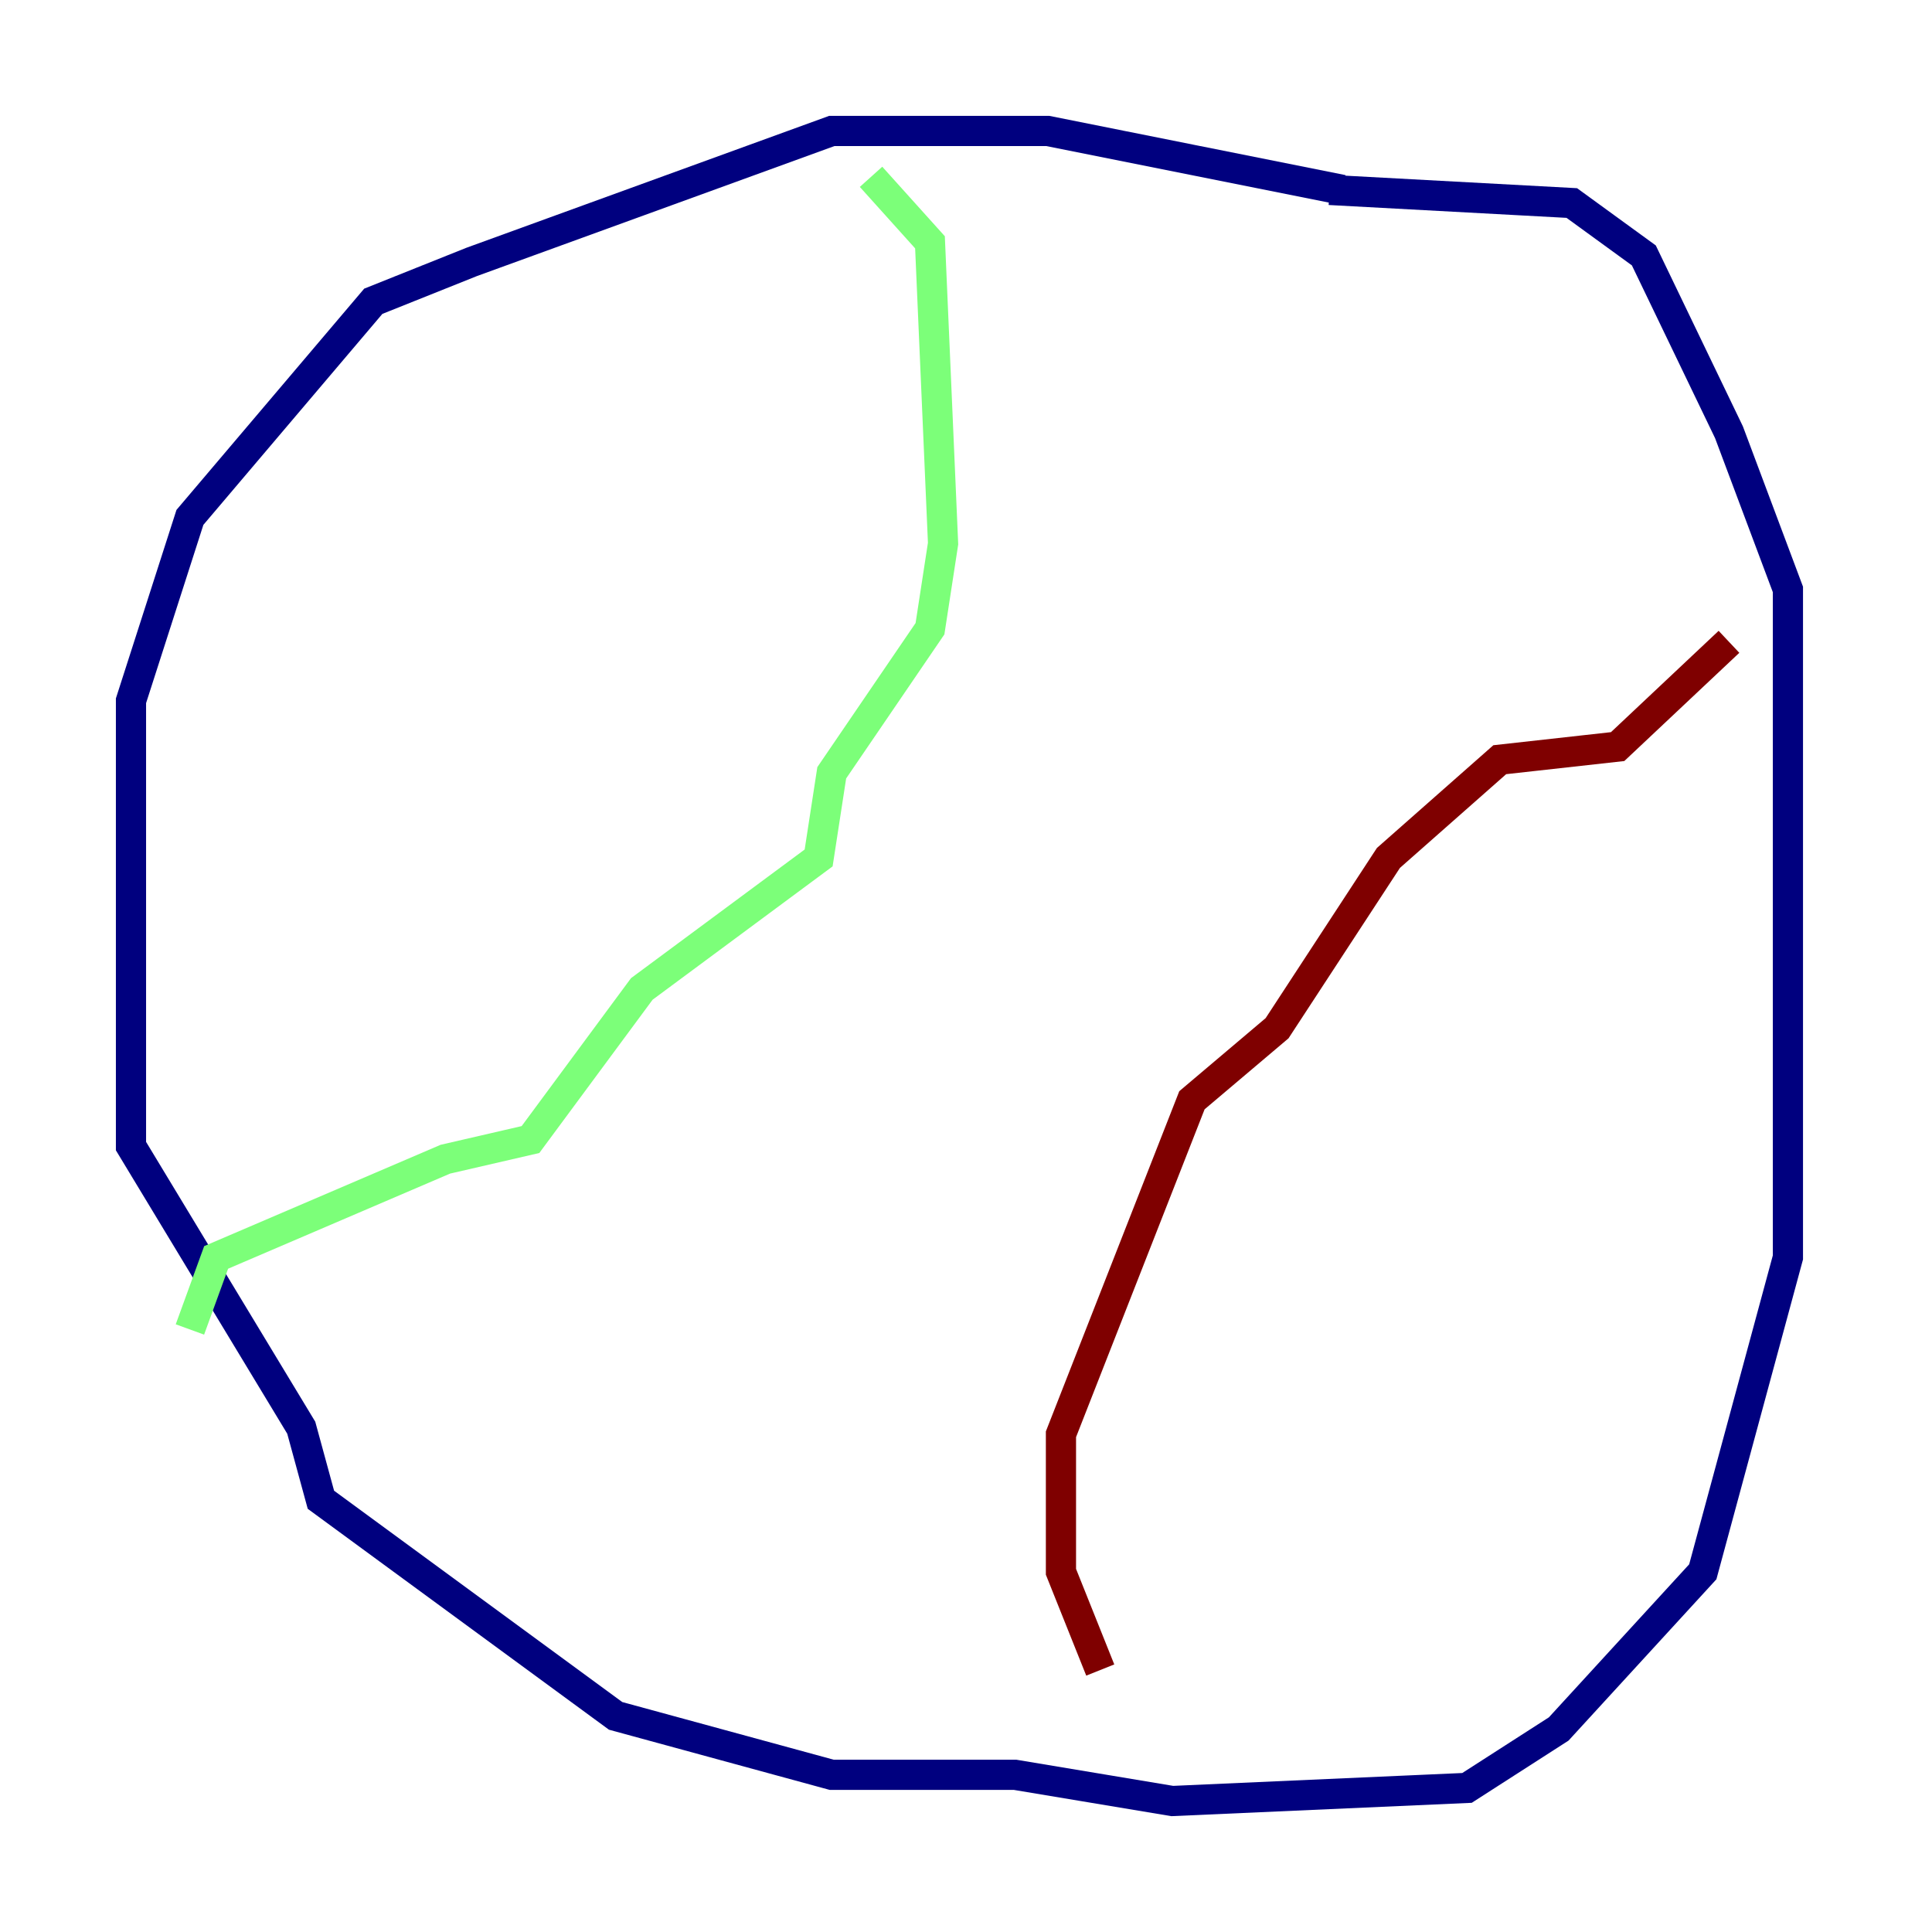 <?xml version="1.0" encoding="utf-8" ?>
<svg baseProfile="tiny" height="128" version="1.2" viewBox="0,0,128,128" width="128" xmlns="http://www.w3.org/2000/svg" xmlns:ev="http://www.w3.org/2001/xml-events" xmlns:xlink="http://www.w3.org/1999/xlink"><defs /><polyline fill="none" points="88.949,12.583 69.424,8.678 55.105,8.678 31.241,17.356 24.732,19.959 12.583,34.278 8.678,46.427 8.678,75.932 19.959,94.59 21.261,99.363 40.786,113.681 55.105,117.586 67.254,117.586 77.668,119.322 97.193,118.454 103.268,114.549 112.814,104.136 118.454,83.308 118.454,39.051 114.549,28.637 108.909,16.922 104.136,13.451 88.081,12.583" stroke="#00007f" stroke-width="2" /><polyline fill="none" points="57.709,11.715 61.614,16.054 62.481,36.014 61.614,41.654 55.105,51.2 54.237,56.841 42.522,65.519 35.146,75.498 29.505,76.8 14.319,83.308 12.583,88.081" stroke="#7cff79" stroke-width="2" /><polyline fill="none" points="72.895,110.644 70.291,104.136 70.291,95.024 78.969,72.895 84.61,68.122 91.986,56.841 99.363,50.332 107.173,49.464 114.549,42.522" stroke="#7f0000" stroke-width="2" /></svg>